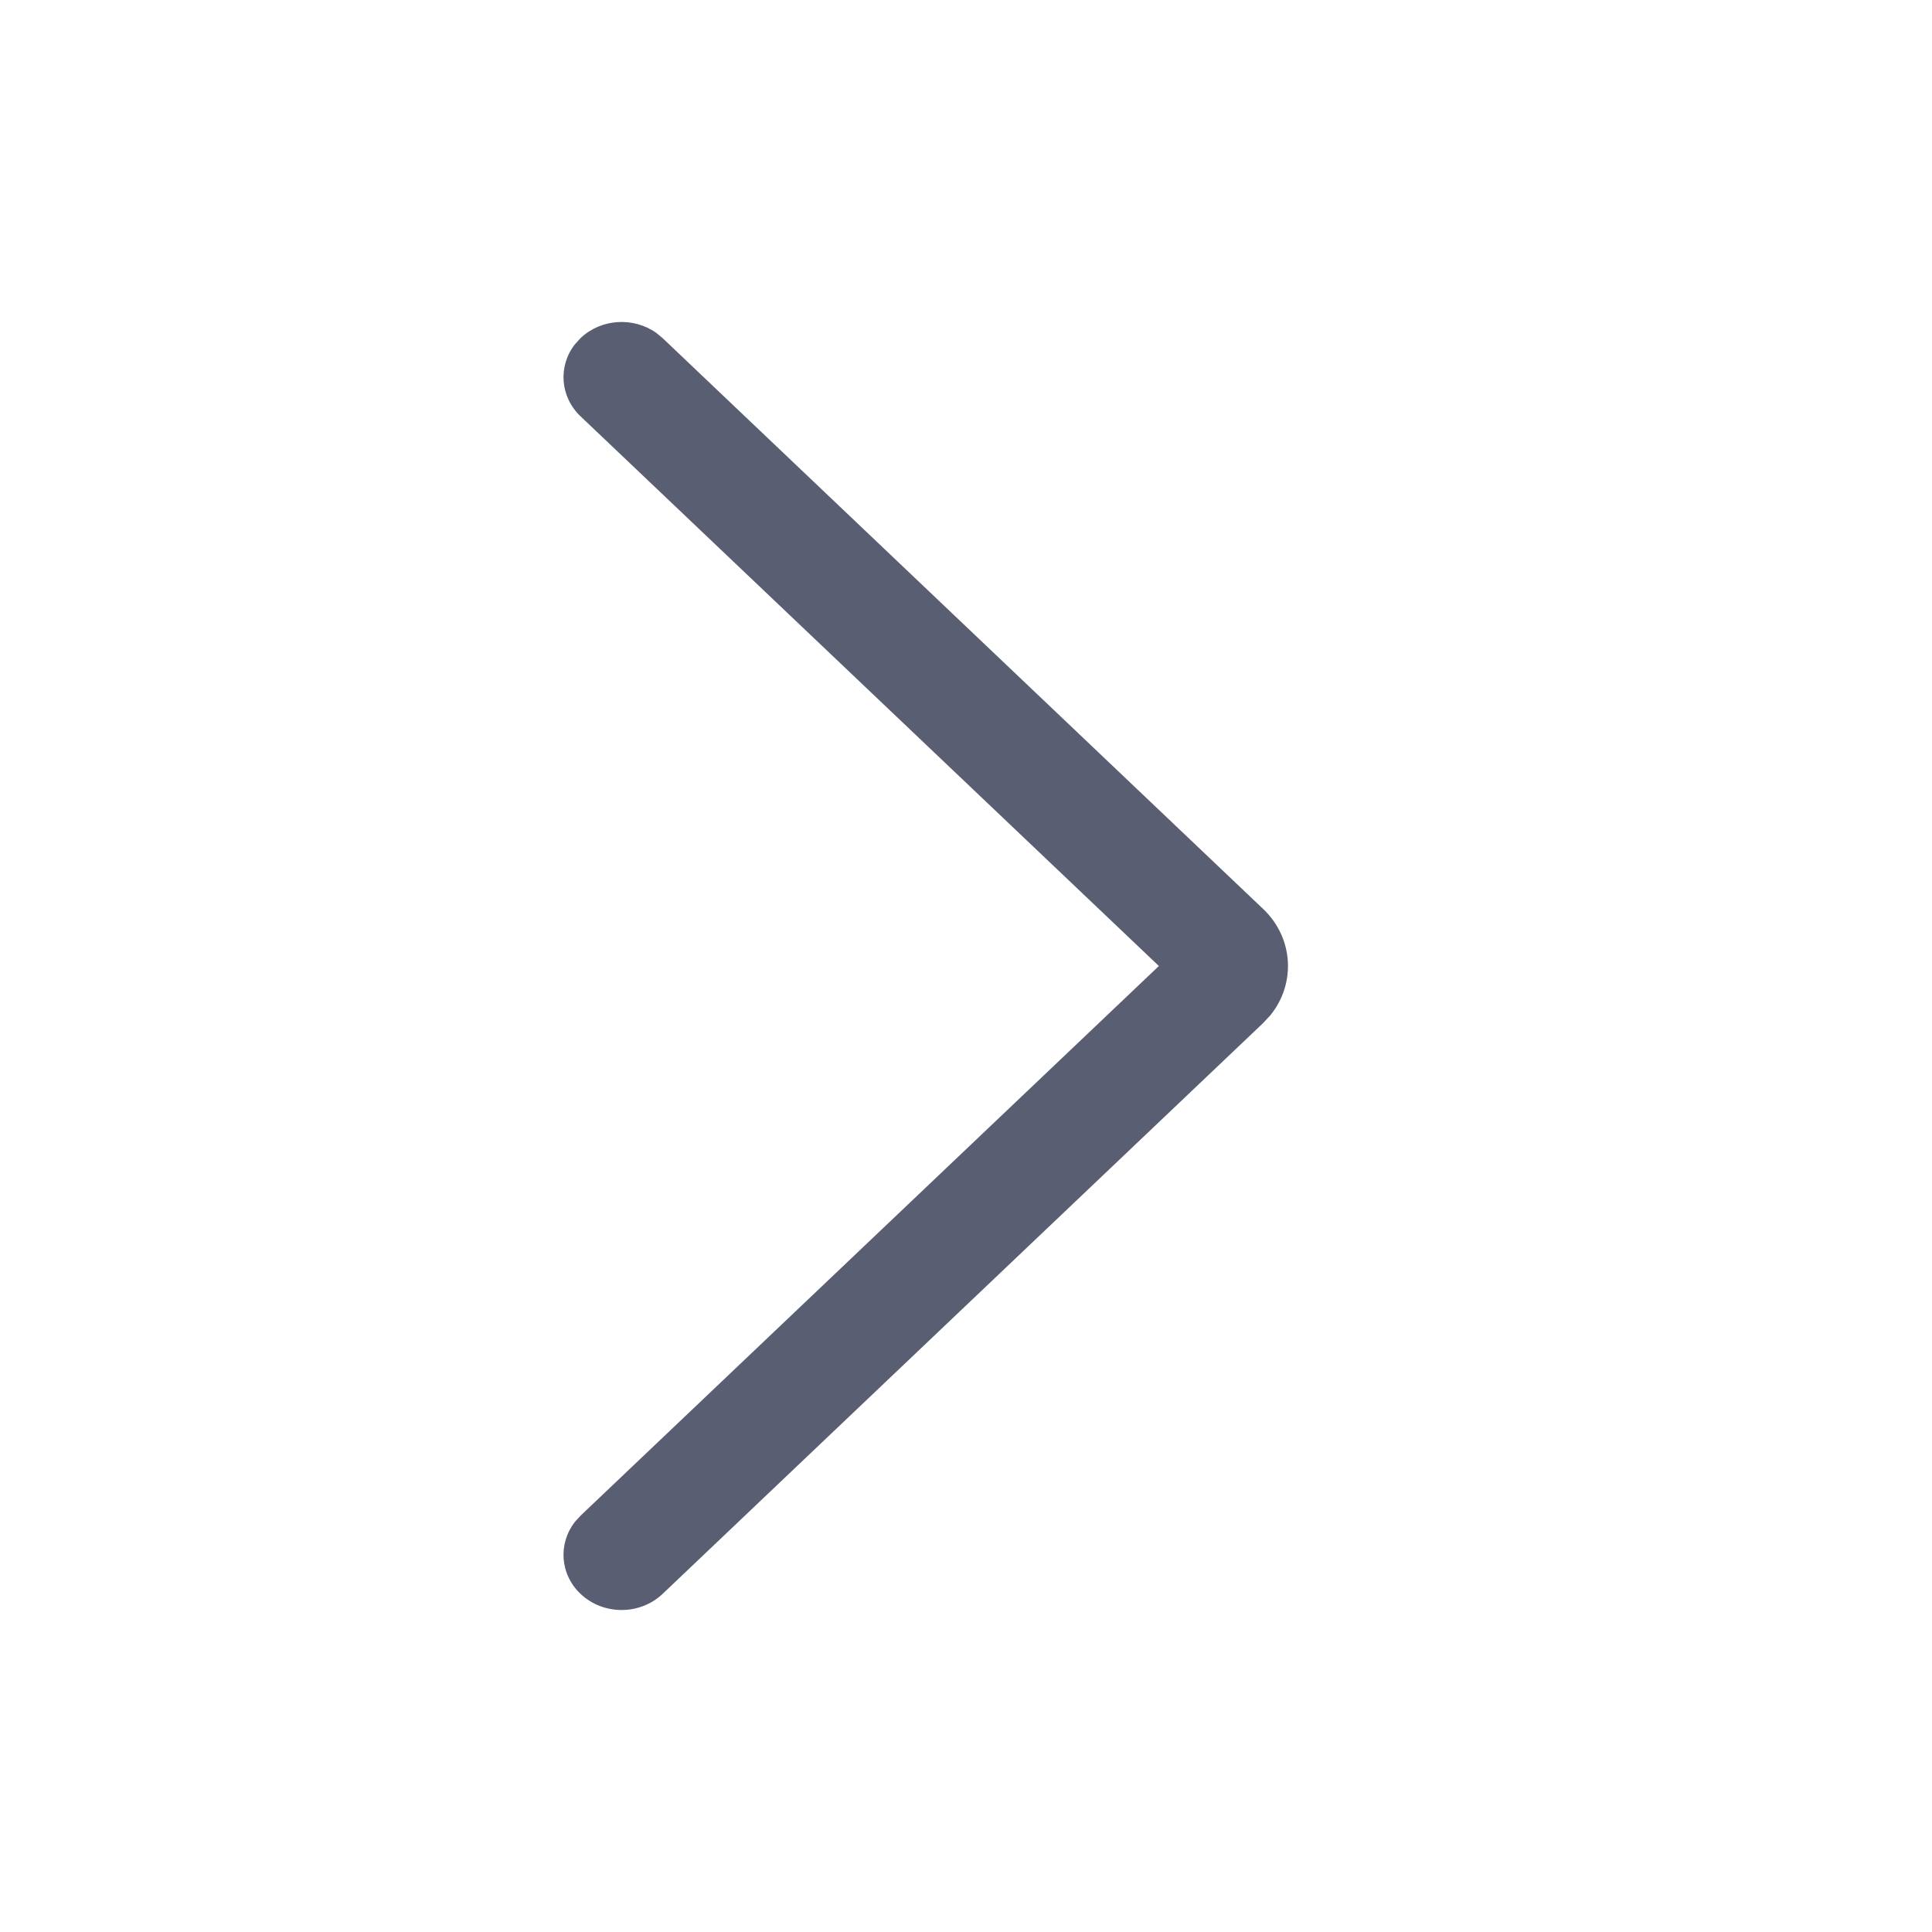 <svg width="24" height="24" viewBox="0 0 24 24" fill="none" xmlns="http://www.w3.org/2000/svg">
<path fill-rule="evenodd" clip-rule="evenodd" d="M7.211 19.799C6.955 19.556 6.932 19.175 7.141 18.906L7.211 18.829L14.396 12L7.211 5.171C6.955 4.927 6.932 4.546 7.141 4.278L7.211 4.201C7.467 3.957 7.868 3.935 8.151 4.134L8.232 4.201L15.692 11.292C16.07 11.652 16.1 12.219 15.781 12.612L15.692 12.708L8.232 19.799C7.95 20.067 7.493 20.067 7.211 19.799Z" fill="#5A5E72"/>
</svg>
